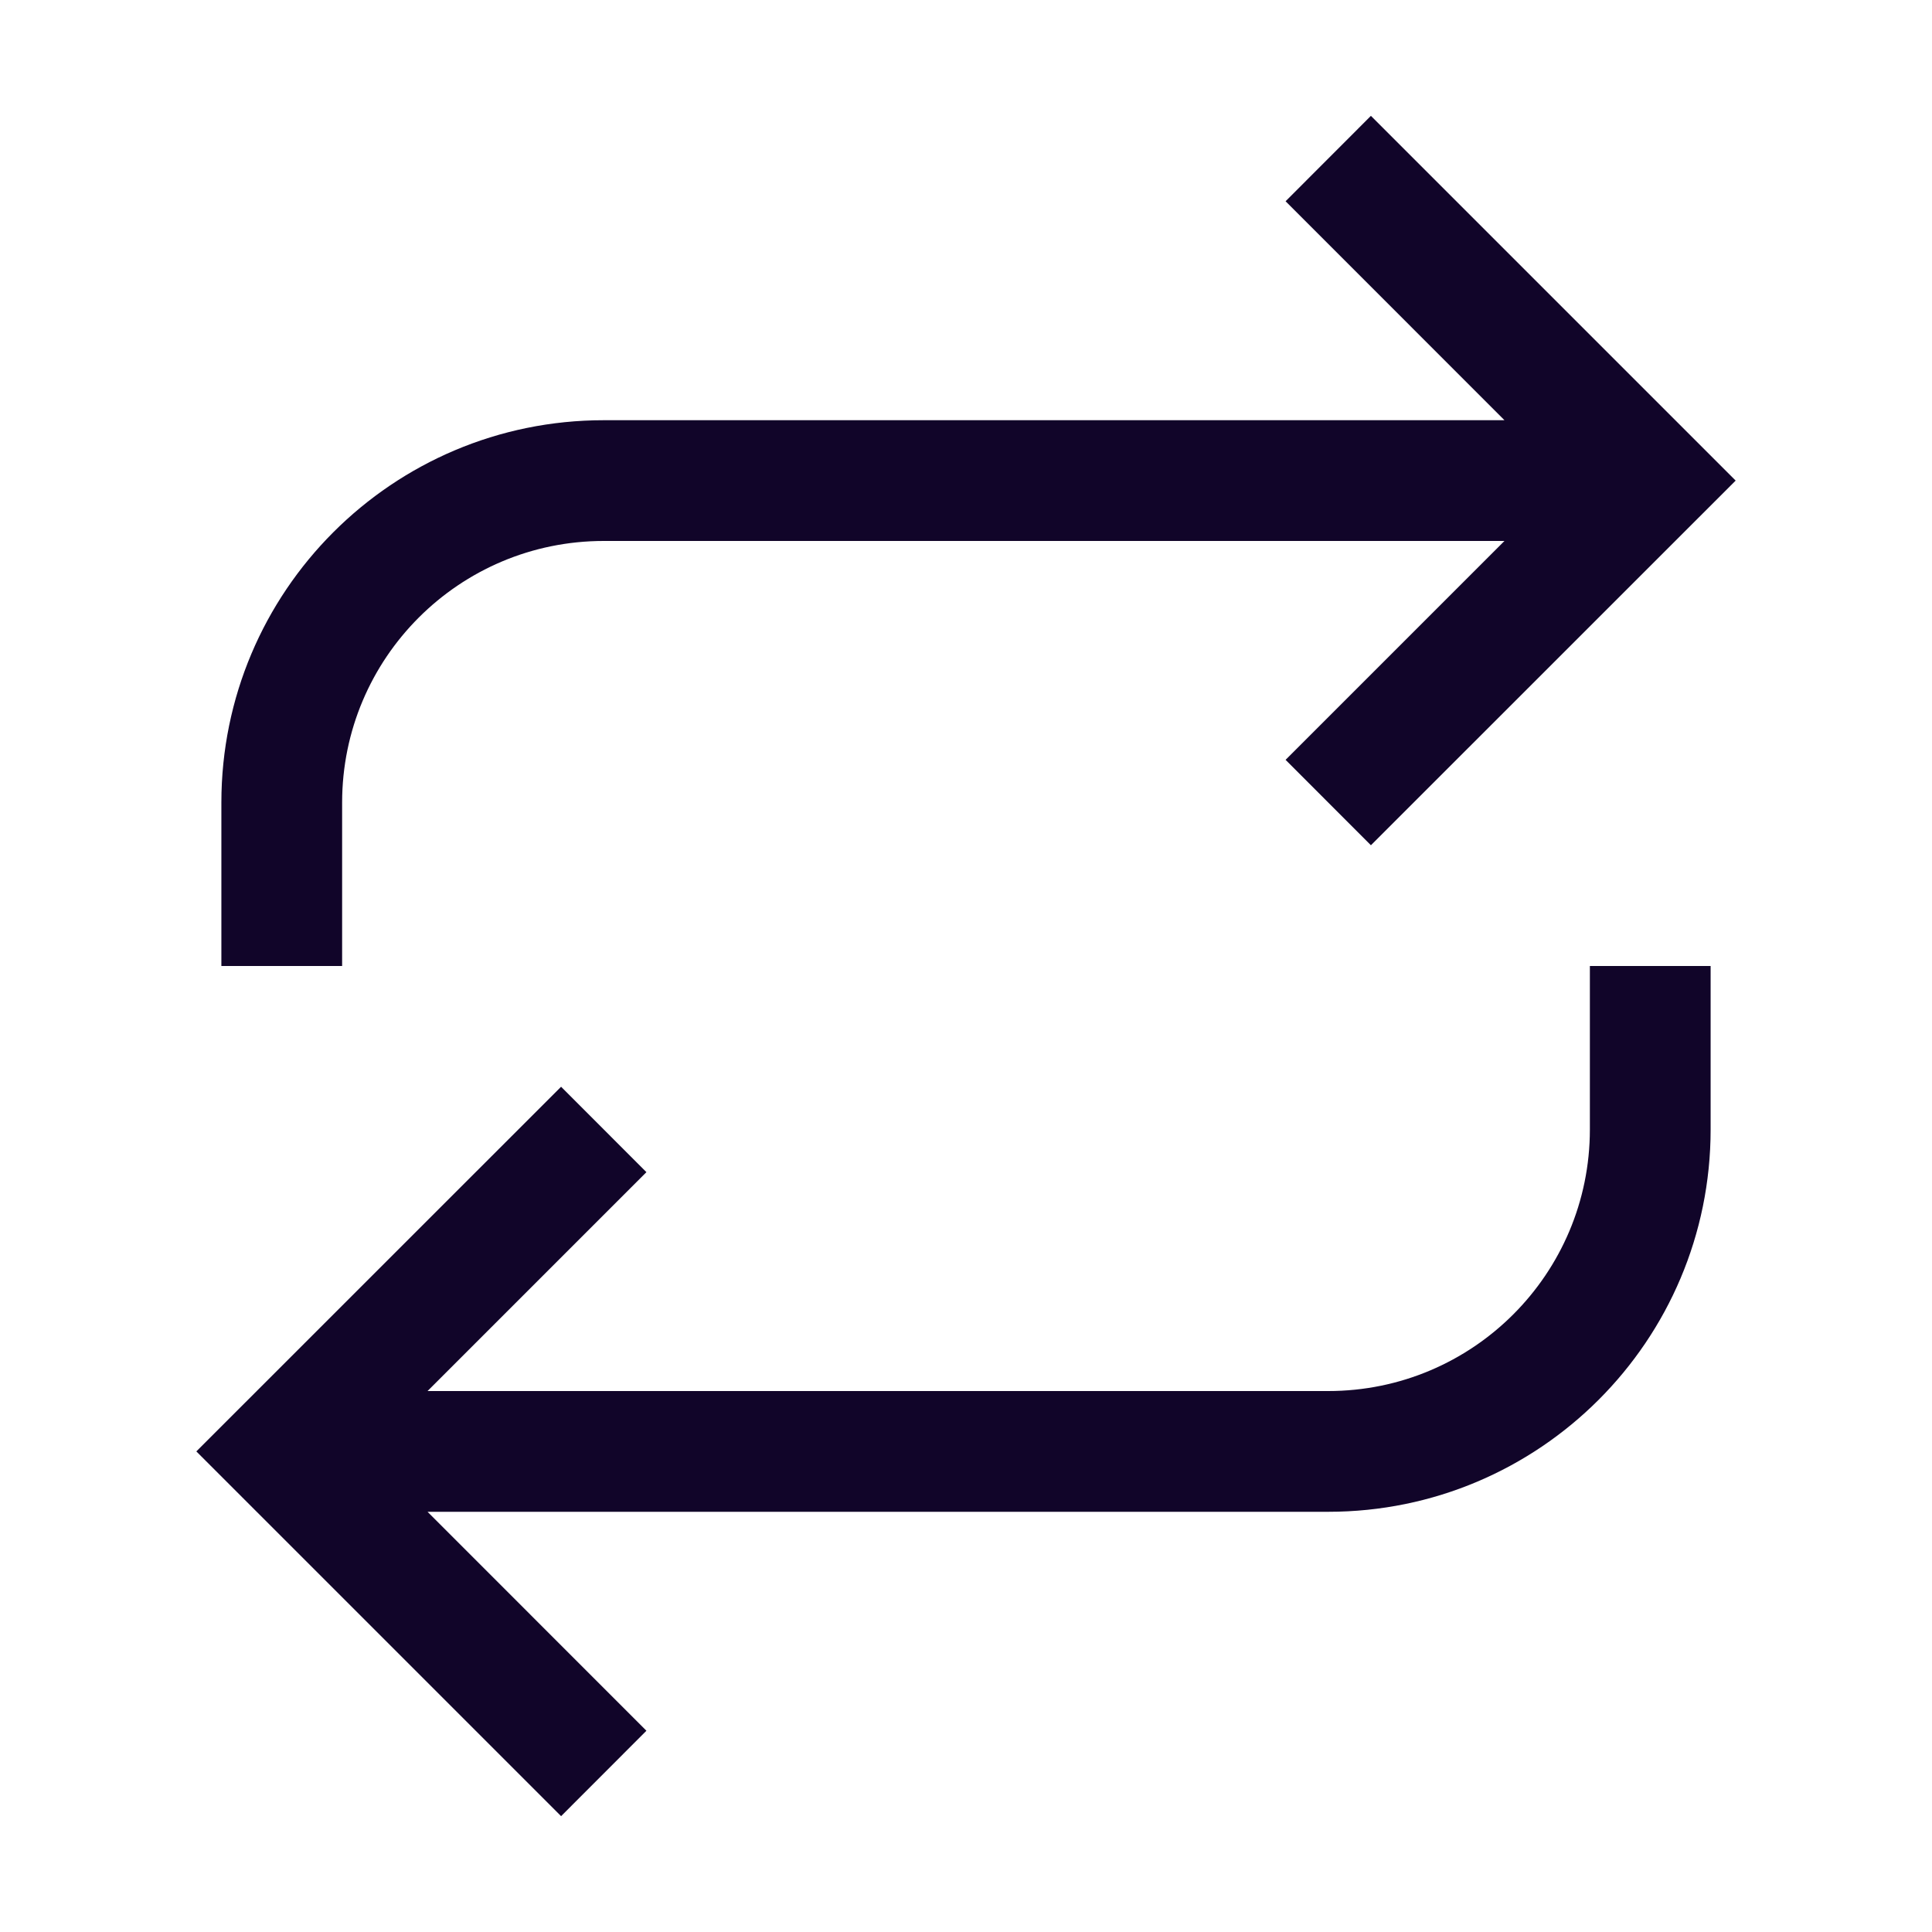 <svg width="24" height="24" viewBox="0 0 24 24" fill="none" xmlns="http://www.w3.org/2000/svg">
<path fill-rule="evenodd" clip-rule="evenodd" d="M2.75 12V9.97C2.75 7.346 4.877 5.22 7.5 5.22L18.689 5.22L15.97 2.5L17.03 1.439L21.561 5.97L17.03 10.5L15.97 9.439L18.689 6.72L7.5 6.72C5.705 6.72 4.25 8.175 4.25 9.97V12H2.75Z" fill="#110529"/>
<path fill-rule="evenodd" clip-rule="evenodd" d="M21.25 12V14.03C21.25 16.654 19.123 18.78 16.5 18.78H5.311L8.03 21.5L6.97 22.561L2.439 18.03L6.97 13.5L8.03 14.561L5.311 17.28H16.5C18.295 17.28 19.75 15.825 19.75 14.03V12H21.25Z" fill="#110529"/>
</svg>
